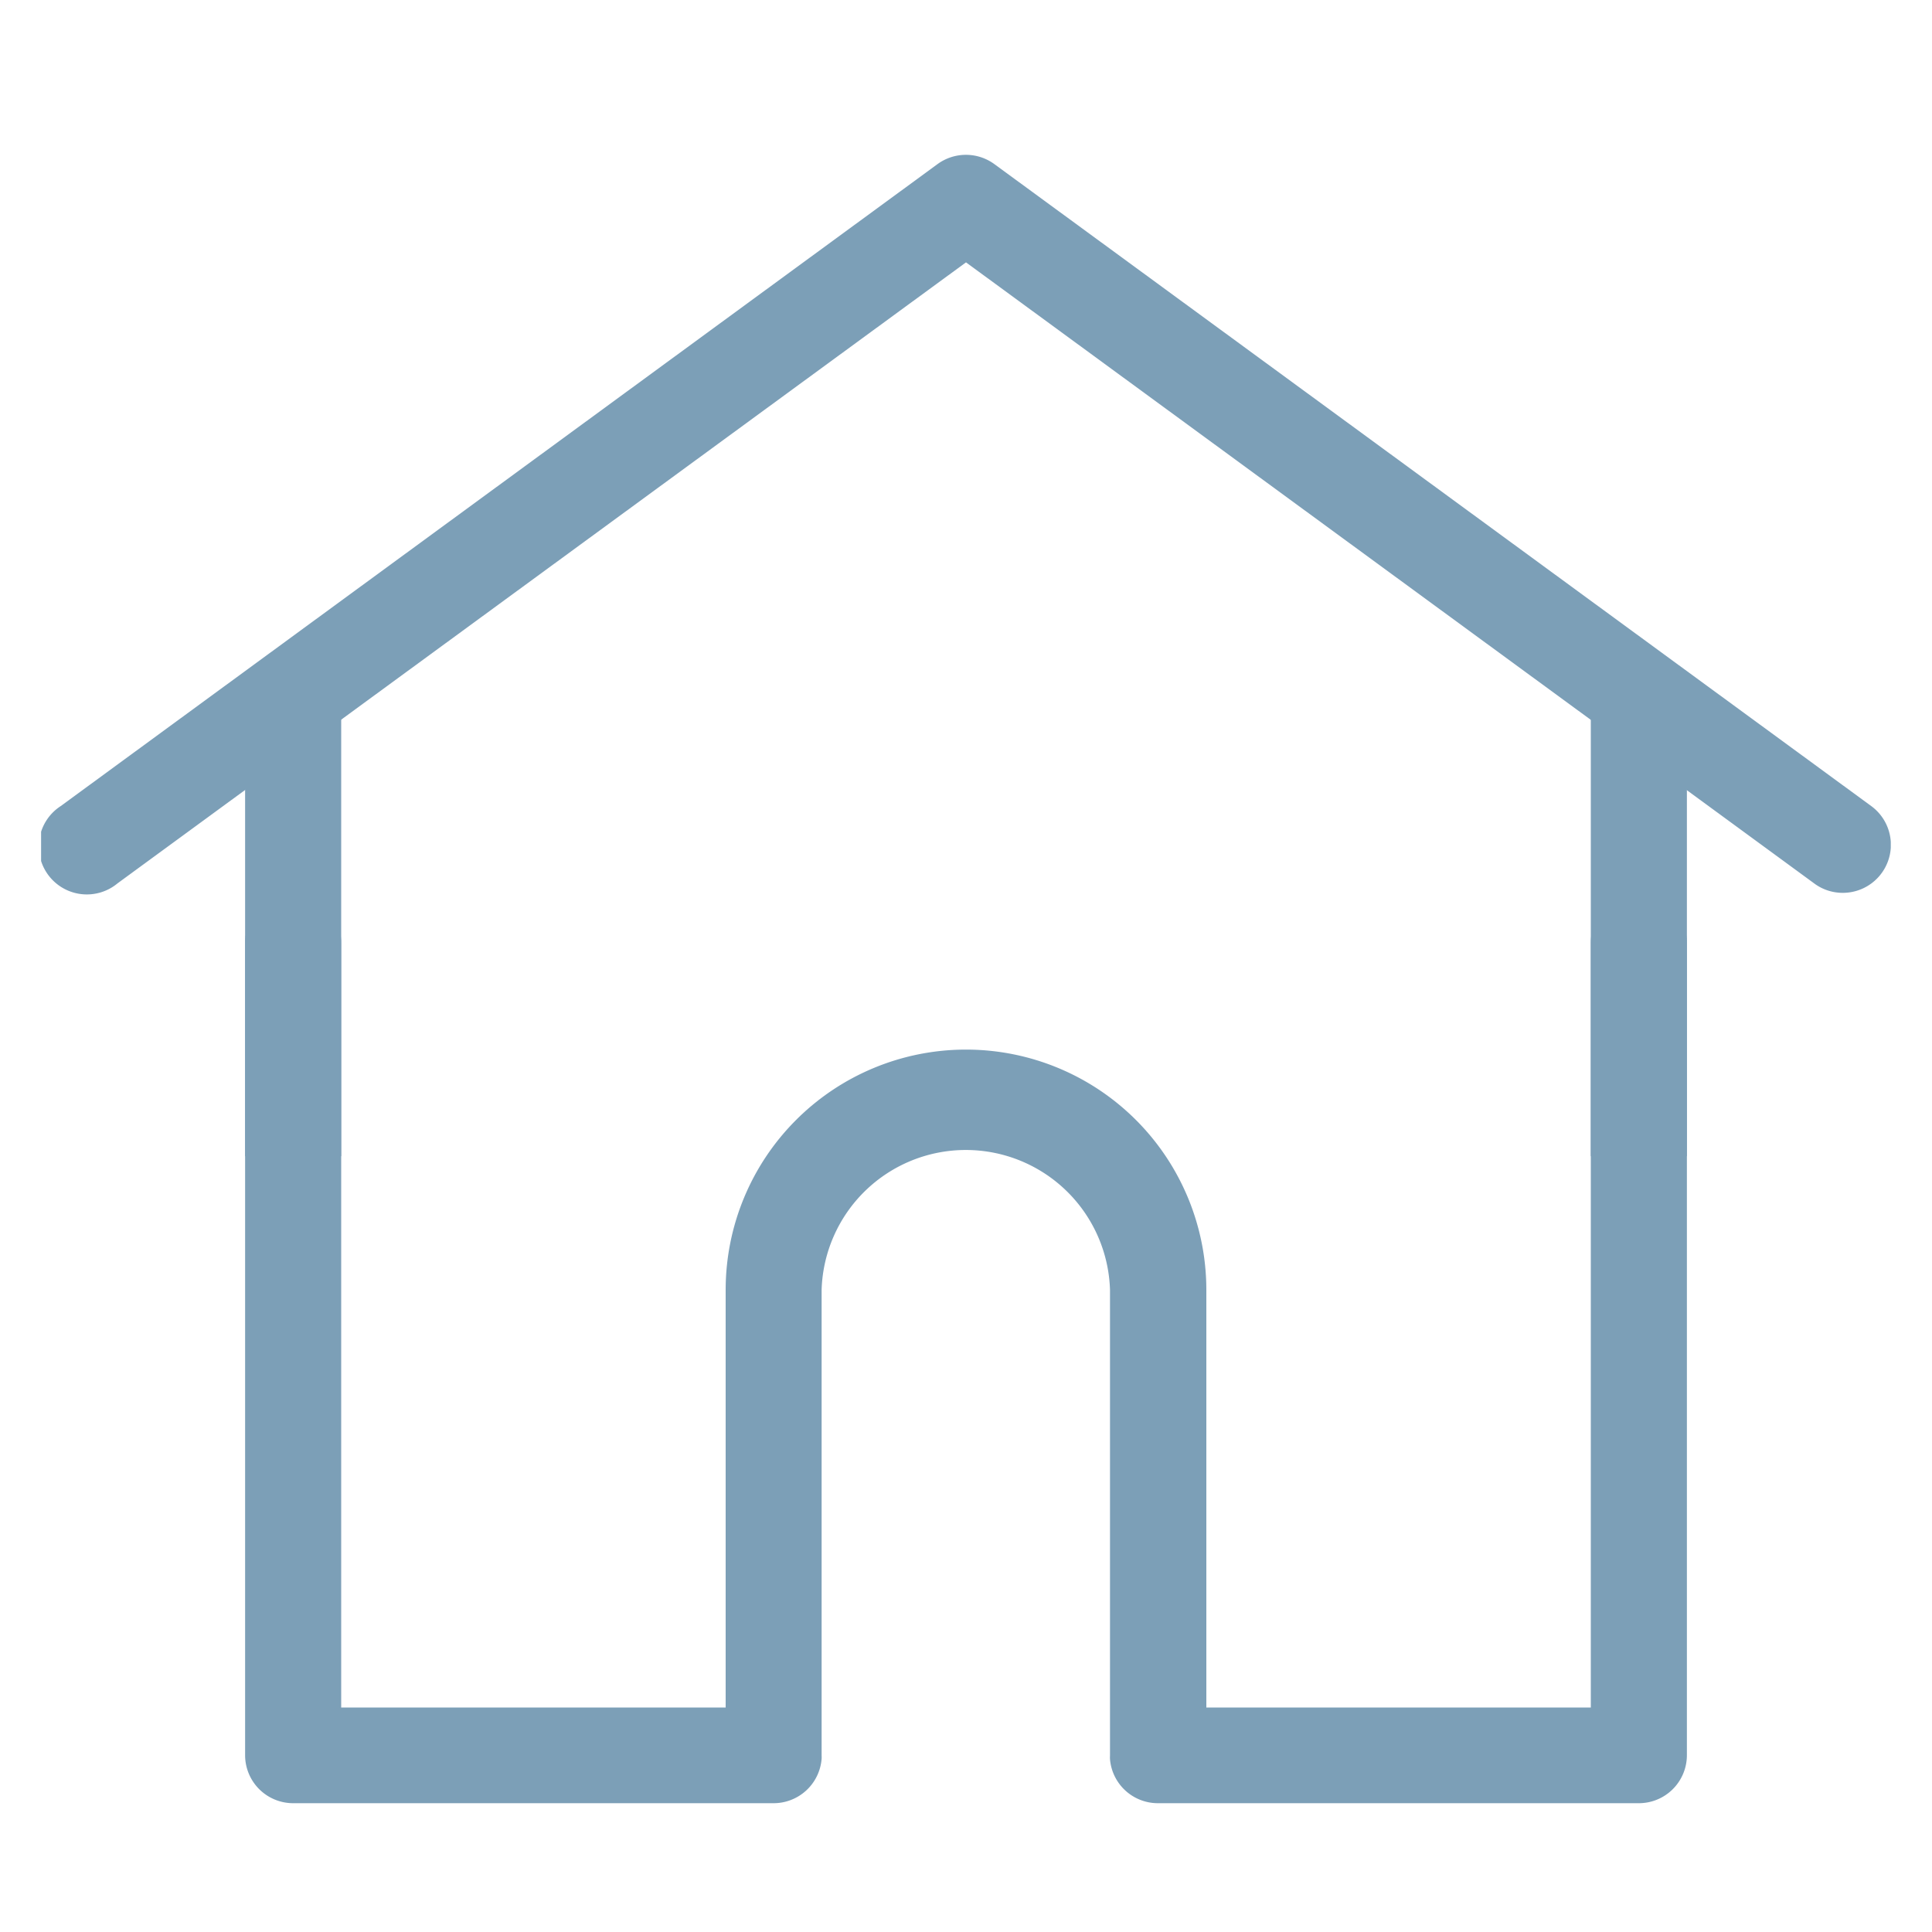 <svg id="Layer_1" data-name="Layer 1" xmlns="http://www.w3.org/2000/svg" xmlns:xlink="http://www.w3.org/1999/xlink" viewBox="0 0 150 150"><defs><style>.cls-1{fill:none;}.cls-2{opacity:0.7;}.cls-3{clip-path:url(#clip-path);}.cls-4{fill:#457699;}</style><clipPath id="clip-path"><rect class="cls-1" x="3.19" y="1.19" width="143.61" height="143.61"/></clipPath></defs><title>ciudad</title><g class="cls-2"><g class="cls-3"><path class="cls-4" d="M145.28,62.58,77.2,12.74a3.74,3.74,0,0,0-4.41,0L4.72,62.58a3.73,3.73,0,1,0,4.41,6L75,20.37,140.87,68.6a3.69,3.69,0,0,0,2.2.72,3.73,3.73,0,0,0,2.21-6.74Z"/><path class="cls-4" d="M127.24,69.45a3.73,3.73,0,0,0-3.73,3.73v59.39H93.66V100.15a18.66,18.66,0,1,0-37.32,0v32.42H26.49V73.18a3.73,3.73,0,1,0-7.46,0v63.13A3.73,3.73,0,0,0,22.76,140H60.07a3.74,3.74,0,0,0,3.72-3.44,2.71,2.71,0,0,0,0-.29V100.15a11.2,11.2,0,0,1,22.39,0v36.16a2.3,2.3,0,0,0,0,.28A3.73,3.73,0,0,0,89.93,140h37.31a3.73,3.73,0,0,0,3.73-3.73V73.18A3.73,3.73,0,0,0,127.24,69.45Z"/><rect class="cls-4" x="19.03" y="54.43" width="7.46" height="35.34"/><rect class="cls-4" x="123.51" y="54.43" width="7.46" height="35.34"/></g></g></svg>